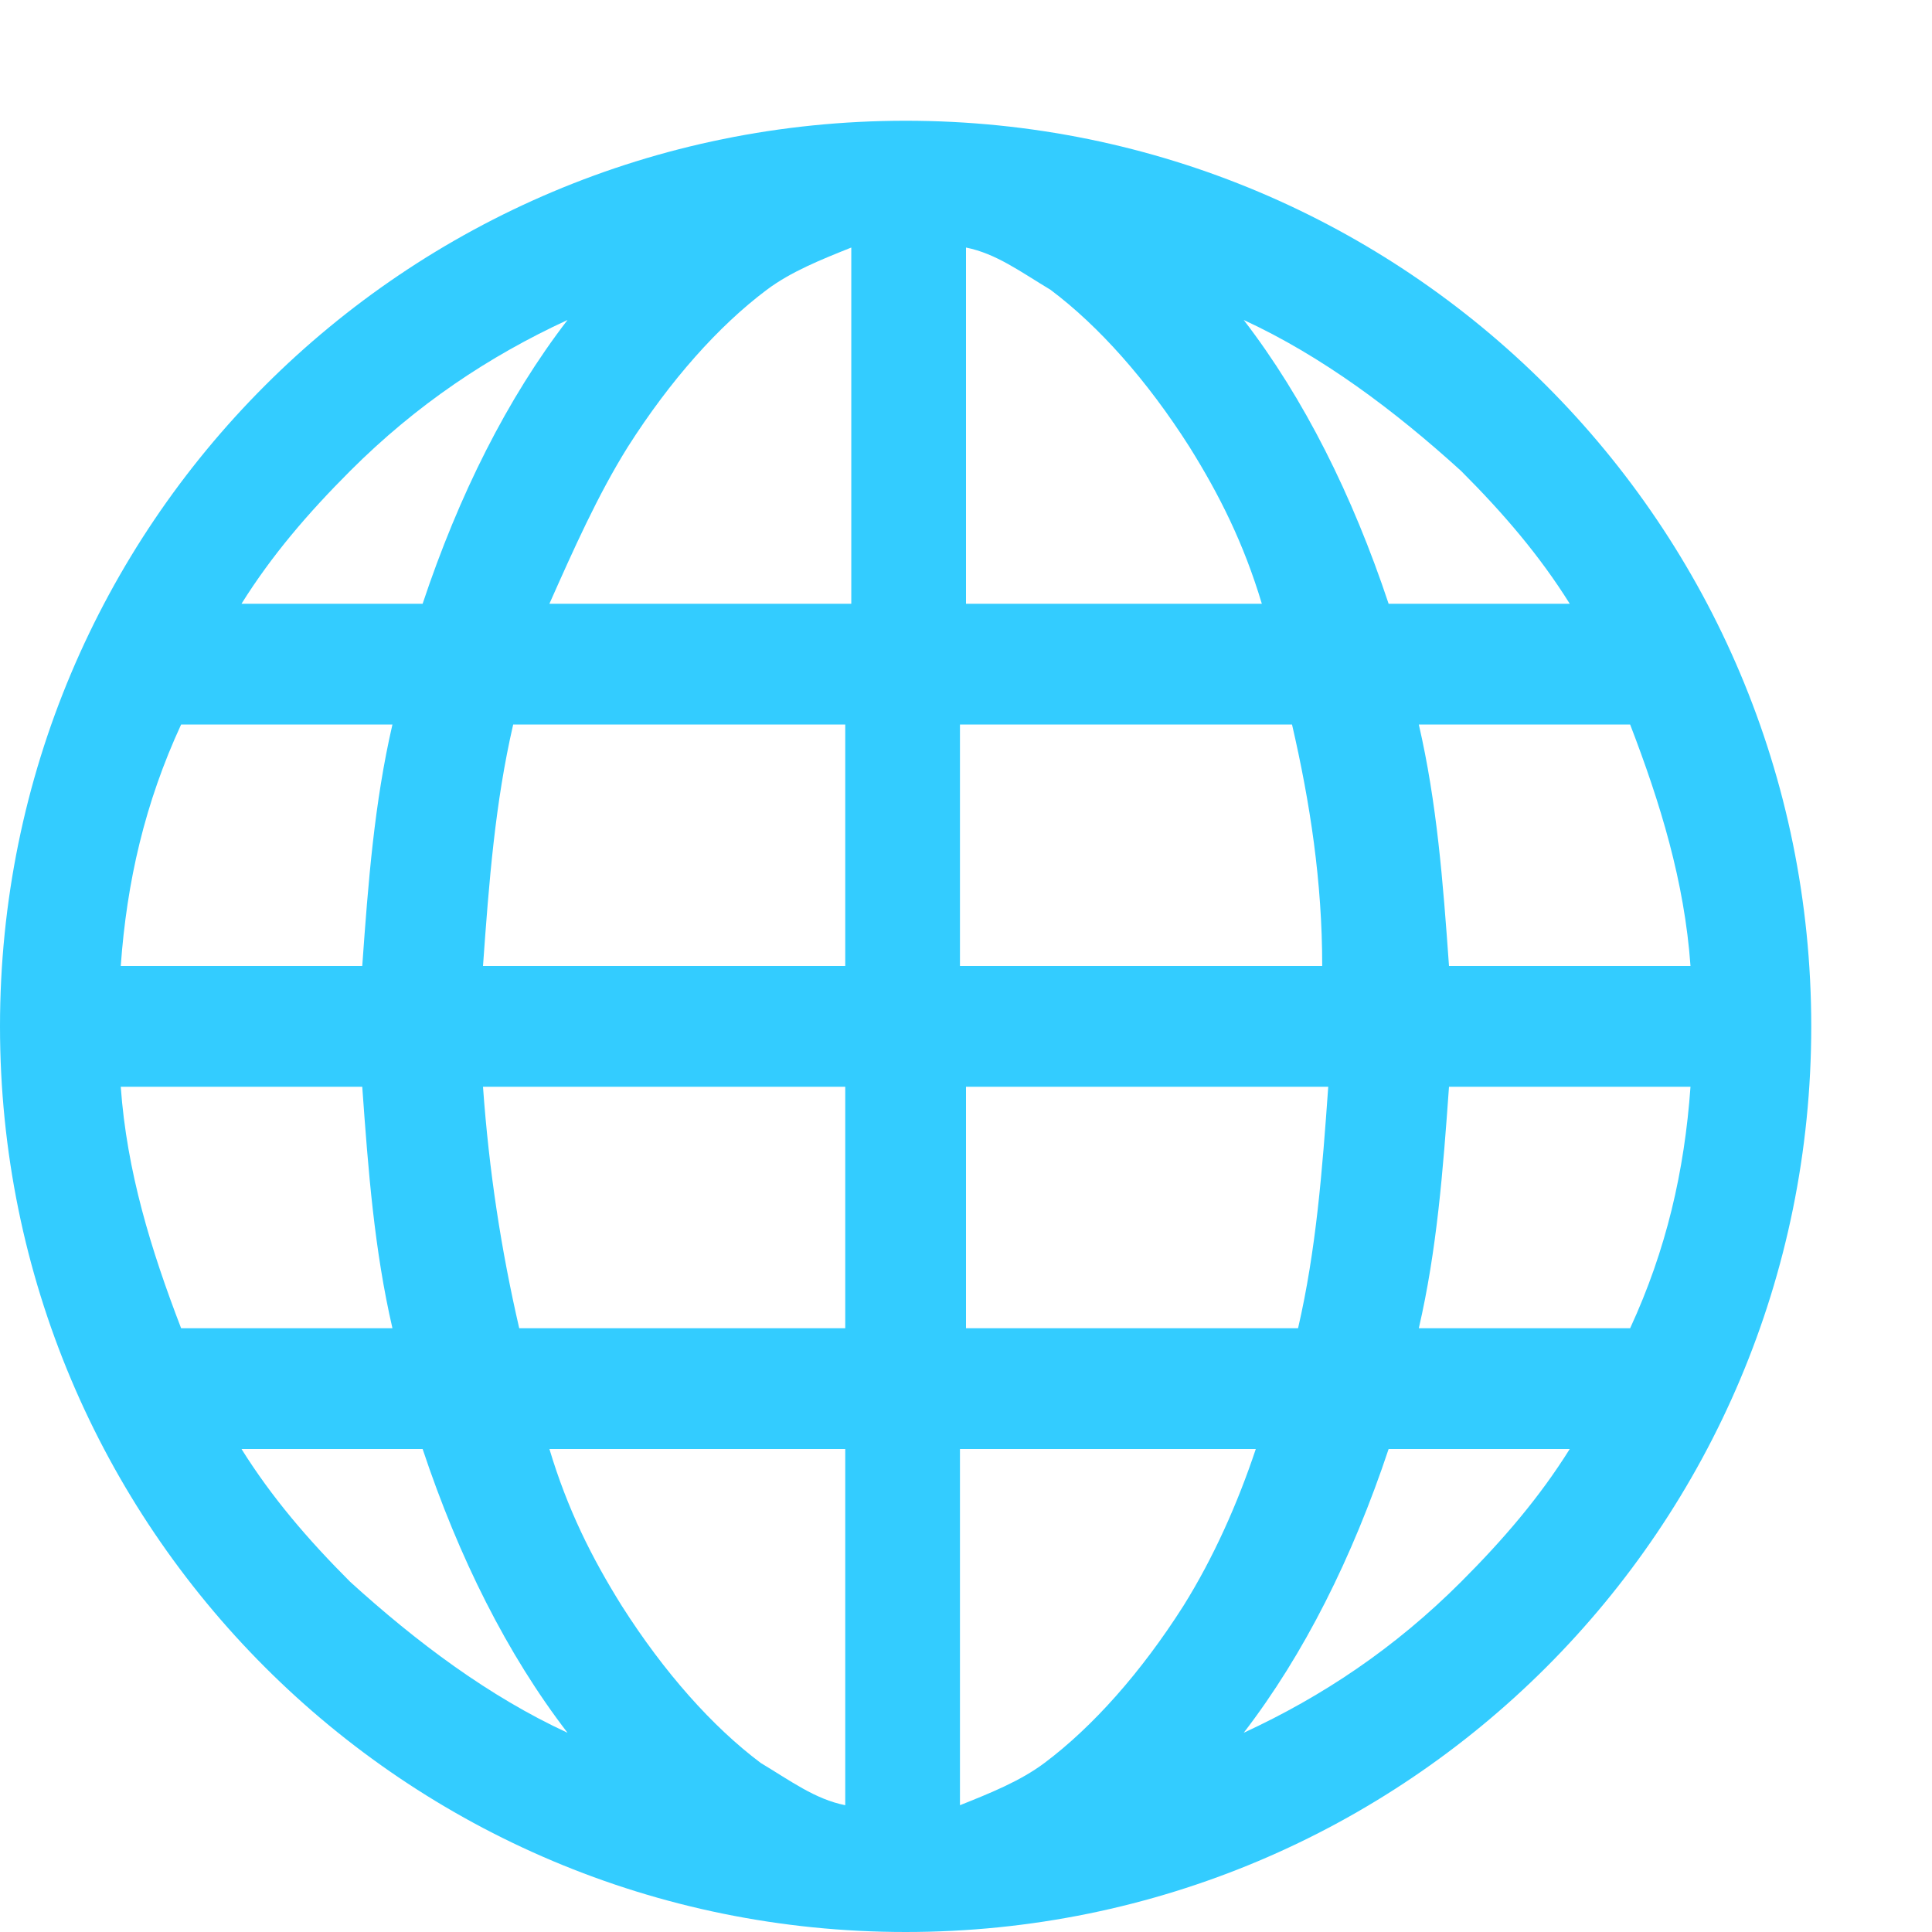 <?xml version="1.0" encoding="utf-8"?>
<!-- Generator: Adobe Illustrator 23.0.1, SVG Export Plug-In . SVG Version: 6.00 Build 0)  -->
<svg version="1.1" id="レイヤー_1" xmlns="http://www.w3.org/2000/svg" xmlns:xlink="http://www.w3.org/1999/xlink" x="0px"
	 y="0px" viewBox="0 0 32 32" style="enable-background:new 0 0 32 32;" xml:space="preserve">
<style type="text/css">
	.st0{fill:#33CCFF;}
</style>
<title>sphere</title>
<path class="st0" d="M15,2C6.7,2,0,8.7,0,17s6.7,15,15,15s15-6.7,15-15S23.3,2,15,2z M23.5,22c0.3-1.3,0.4-2.6,0.5-4h4
	c-0.1,1.4-0.4,2.7-1,4H23.5z M6.5,12c-0.3,1.3-0.4,2.6-0.5,4H2c0.1-1.4,0.4-2.7,1-4C3,12,6.5,12,6.5,12z M21.4,12
	c0.3,1.3,0.5,2.6,0.5,4h-6v-4H21.4z M16,10V4.1c0.5,0.1,0.9,0.4,1.4,0.7c0.8,0.6,1.6,1.5,2.3,2.6c0.5,0.8,0.9,1.6,1.2,2.6L16,10
	L16,10z M10.4,7.4c0.7-1.1,1.5-2,2.3-2.6c0.4-0.3,0.9-0.5,1.4-0.7V10H9.1C9.5,9.1,9.9,8.2,10.4,7.4L10.4,7.4z M14,12v4H8
	c0.1-1.4,0.2-2.7,0.5-4H14z M3,22c-0.5-1.3-0.9-2.6-1-4h4c0.1,1.4,0.2,2.7,0.5,4H3z M8,18h6v4H8.6C8.3,20.7,8.1,19.4,8,18z M14,24
	v5.9c-0.5-0.1-0.9-0.4-1.4-0.7c-0.8-0.6-1.6-1.5-2.3-2.6c-0.5-0.8-0.9-1.6-1.2-2.6L14,24L14,24z M19.6,26.6c-0.7,1.1-1.5,2-2.3,2.6
	c-0.4,0.3-0.9,0.5-1.4,0.7V24h4.9C20.5,24.9,20.1,25.8,19.6,26.6L19.6,26.6z M16,22v-4h6c-0.1,1.4-0.2,2.7-0.5,4
	C21.4,22,16,22,16,22z M24,16c-0.1-1.4-0.2-2.7-0.5-4H27c0.5,1.3,0.9,2.6,1,4H24z M26,10h-3c-0.6-1.8-1.4-3.4-2.4-4.7
	c1.3,0.6,2.5,1.5,3.6,2.5C24.9,8.5,25.5,9.2,26,10z M5.8,7.8c1.1-1.1,2.3-1.9,3.6-2.5C8.4,6.6,7.6,8.2,7,10H4
	C4.5,9.2,5.1,8.5,5.8,7.8z M4,24h3c0.6,1.8,1.4,3.4,2.4,4.7c-1.3-0.6-2.5-1.5-3.6-2.5C5.1,25.5,4.5,24.8,4,24z M24.2,26.2
	c-1.1,1.1-2.3,1.9-3.6,2.5c1-1.3,1.8-2.9,2.4-4.7h3C25.5,24.8,24.9,25.5,24.2,26.2z"/>
</svg>
